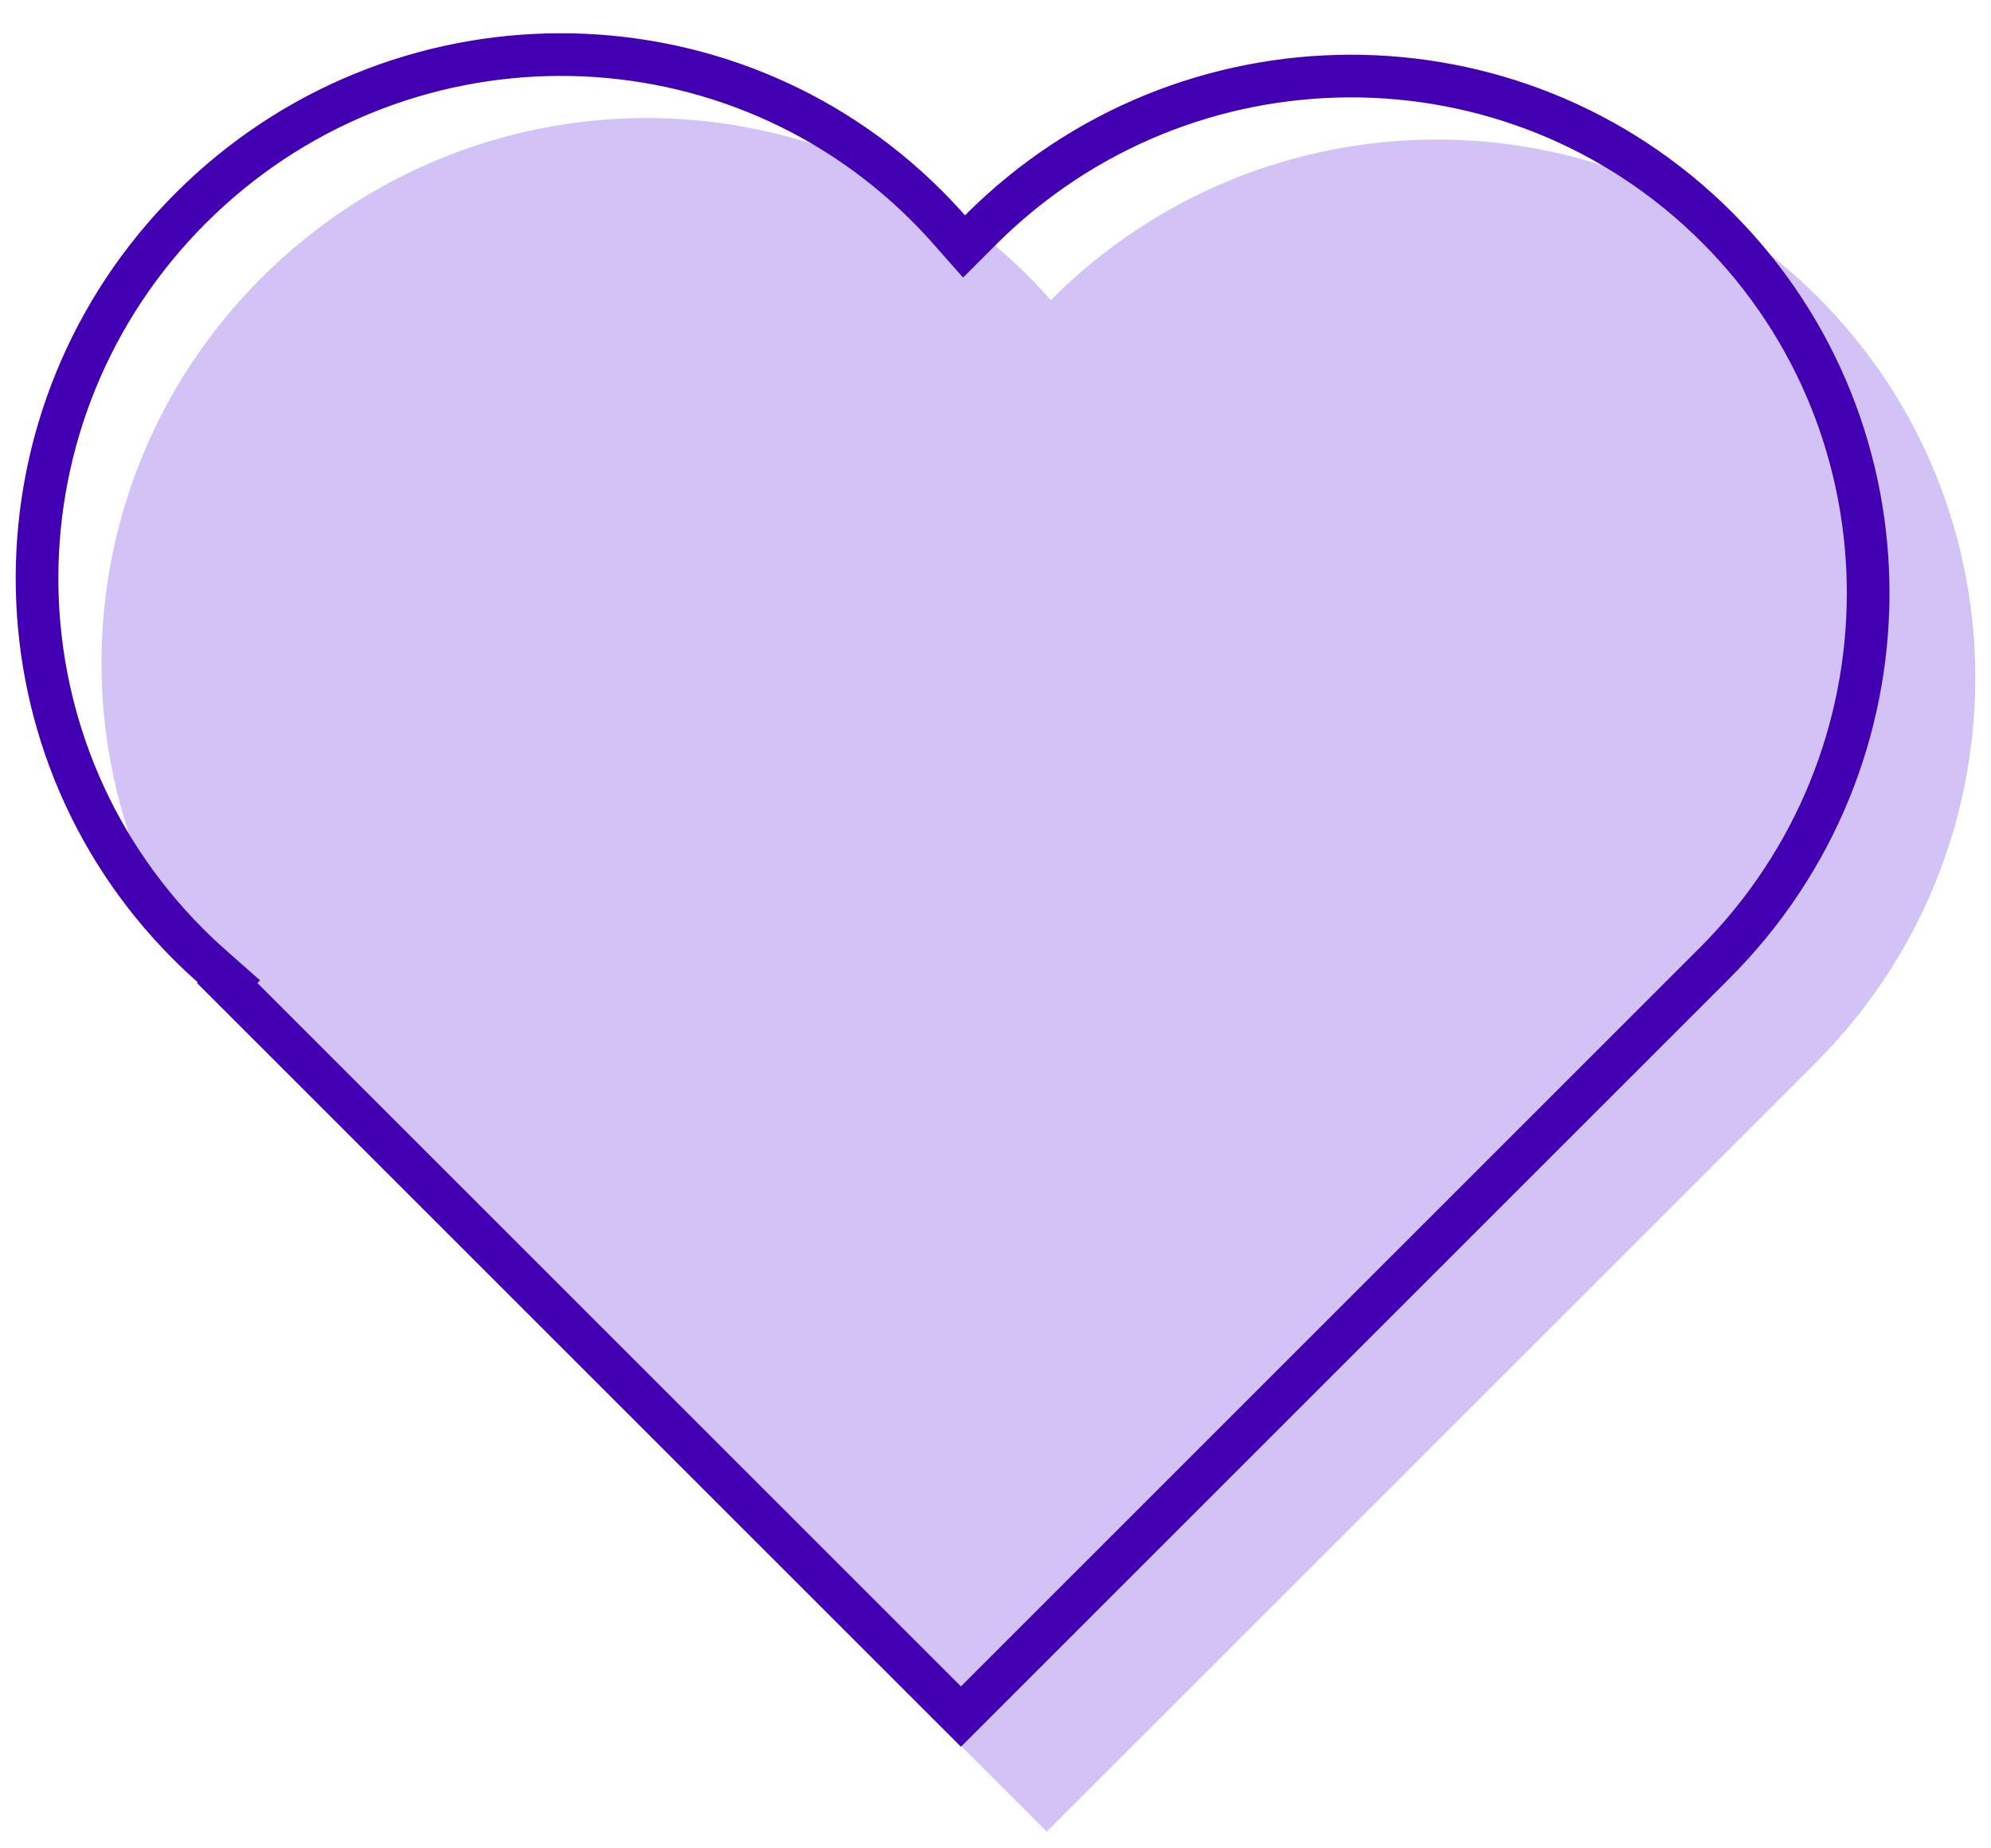 <?xml version="1.0" encoding="UTF-8"?>
<svg width="56px" height="52px" viewBox="0 0 56 52" version="1.1" xmlns="http://www.w3.org/2000/svg" xmlns:xlink="http://www.w3.org/1999/xlink">
    <!-- Generator: Sketch 42 (36781) - http://www.bohemiancoding.com/sketch -->
    <title>heart-illustration</title>
    <desc>Created with Sketch.</desc>
    <defs></defs>
    <g id="Page-1" stroke="none" stroke-width="1" fill="none" fill-rule="evenodd">
        <g id="heart-illustration" transform="translate(1, 1)">
            <path d="M6.977,29.022 L6.957,29.042 L28.442,50.527 L50.061,28.908 C56.031,22.938 56.062,13.288 50.129,7.356 C44.196,1.423 34.546,1.453 28.576,7.423 L28.555,7.444 C28.347,7.208 28.13,6.977 27.905,6.751 C21.972,0.818 12.323,0.849 6.352,6.819 C0.382,12.789 0.352,22.438 6.285,28.371 C6.511,28.596 6.742,28.813 6.977,29.022 Z" id="Combined-Shape-Copy" fill-opacity="0.7" fill="#BFA9F2" fill-rule="nonzero"></path>
            <path d="M26.028,47.293 L5.391,26.656 L5.439,26.608 L4.961,26.186 C4.733,25.985 4.512,25.777 4.296,25.561 C-1.402,19.863 -1.373,10.593 4.363,4.857 C10.099,-0.879 19.369,-0.908 25.067,4.79 C25.283,5.006 25.491,5.227 25.692,5.455 L26.115,5.933 L26.587,5.461 C32.323,-0.275 41.592,-0.304 47.291,5.394 C52.989,11.092 52.96,20.361 47.223,26.098 L26.028,47.293 Z" id="Combined-Shape" stroke="#4300B3" stroke-width="1.2"></path>
        </g>
    </g>
</svg>